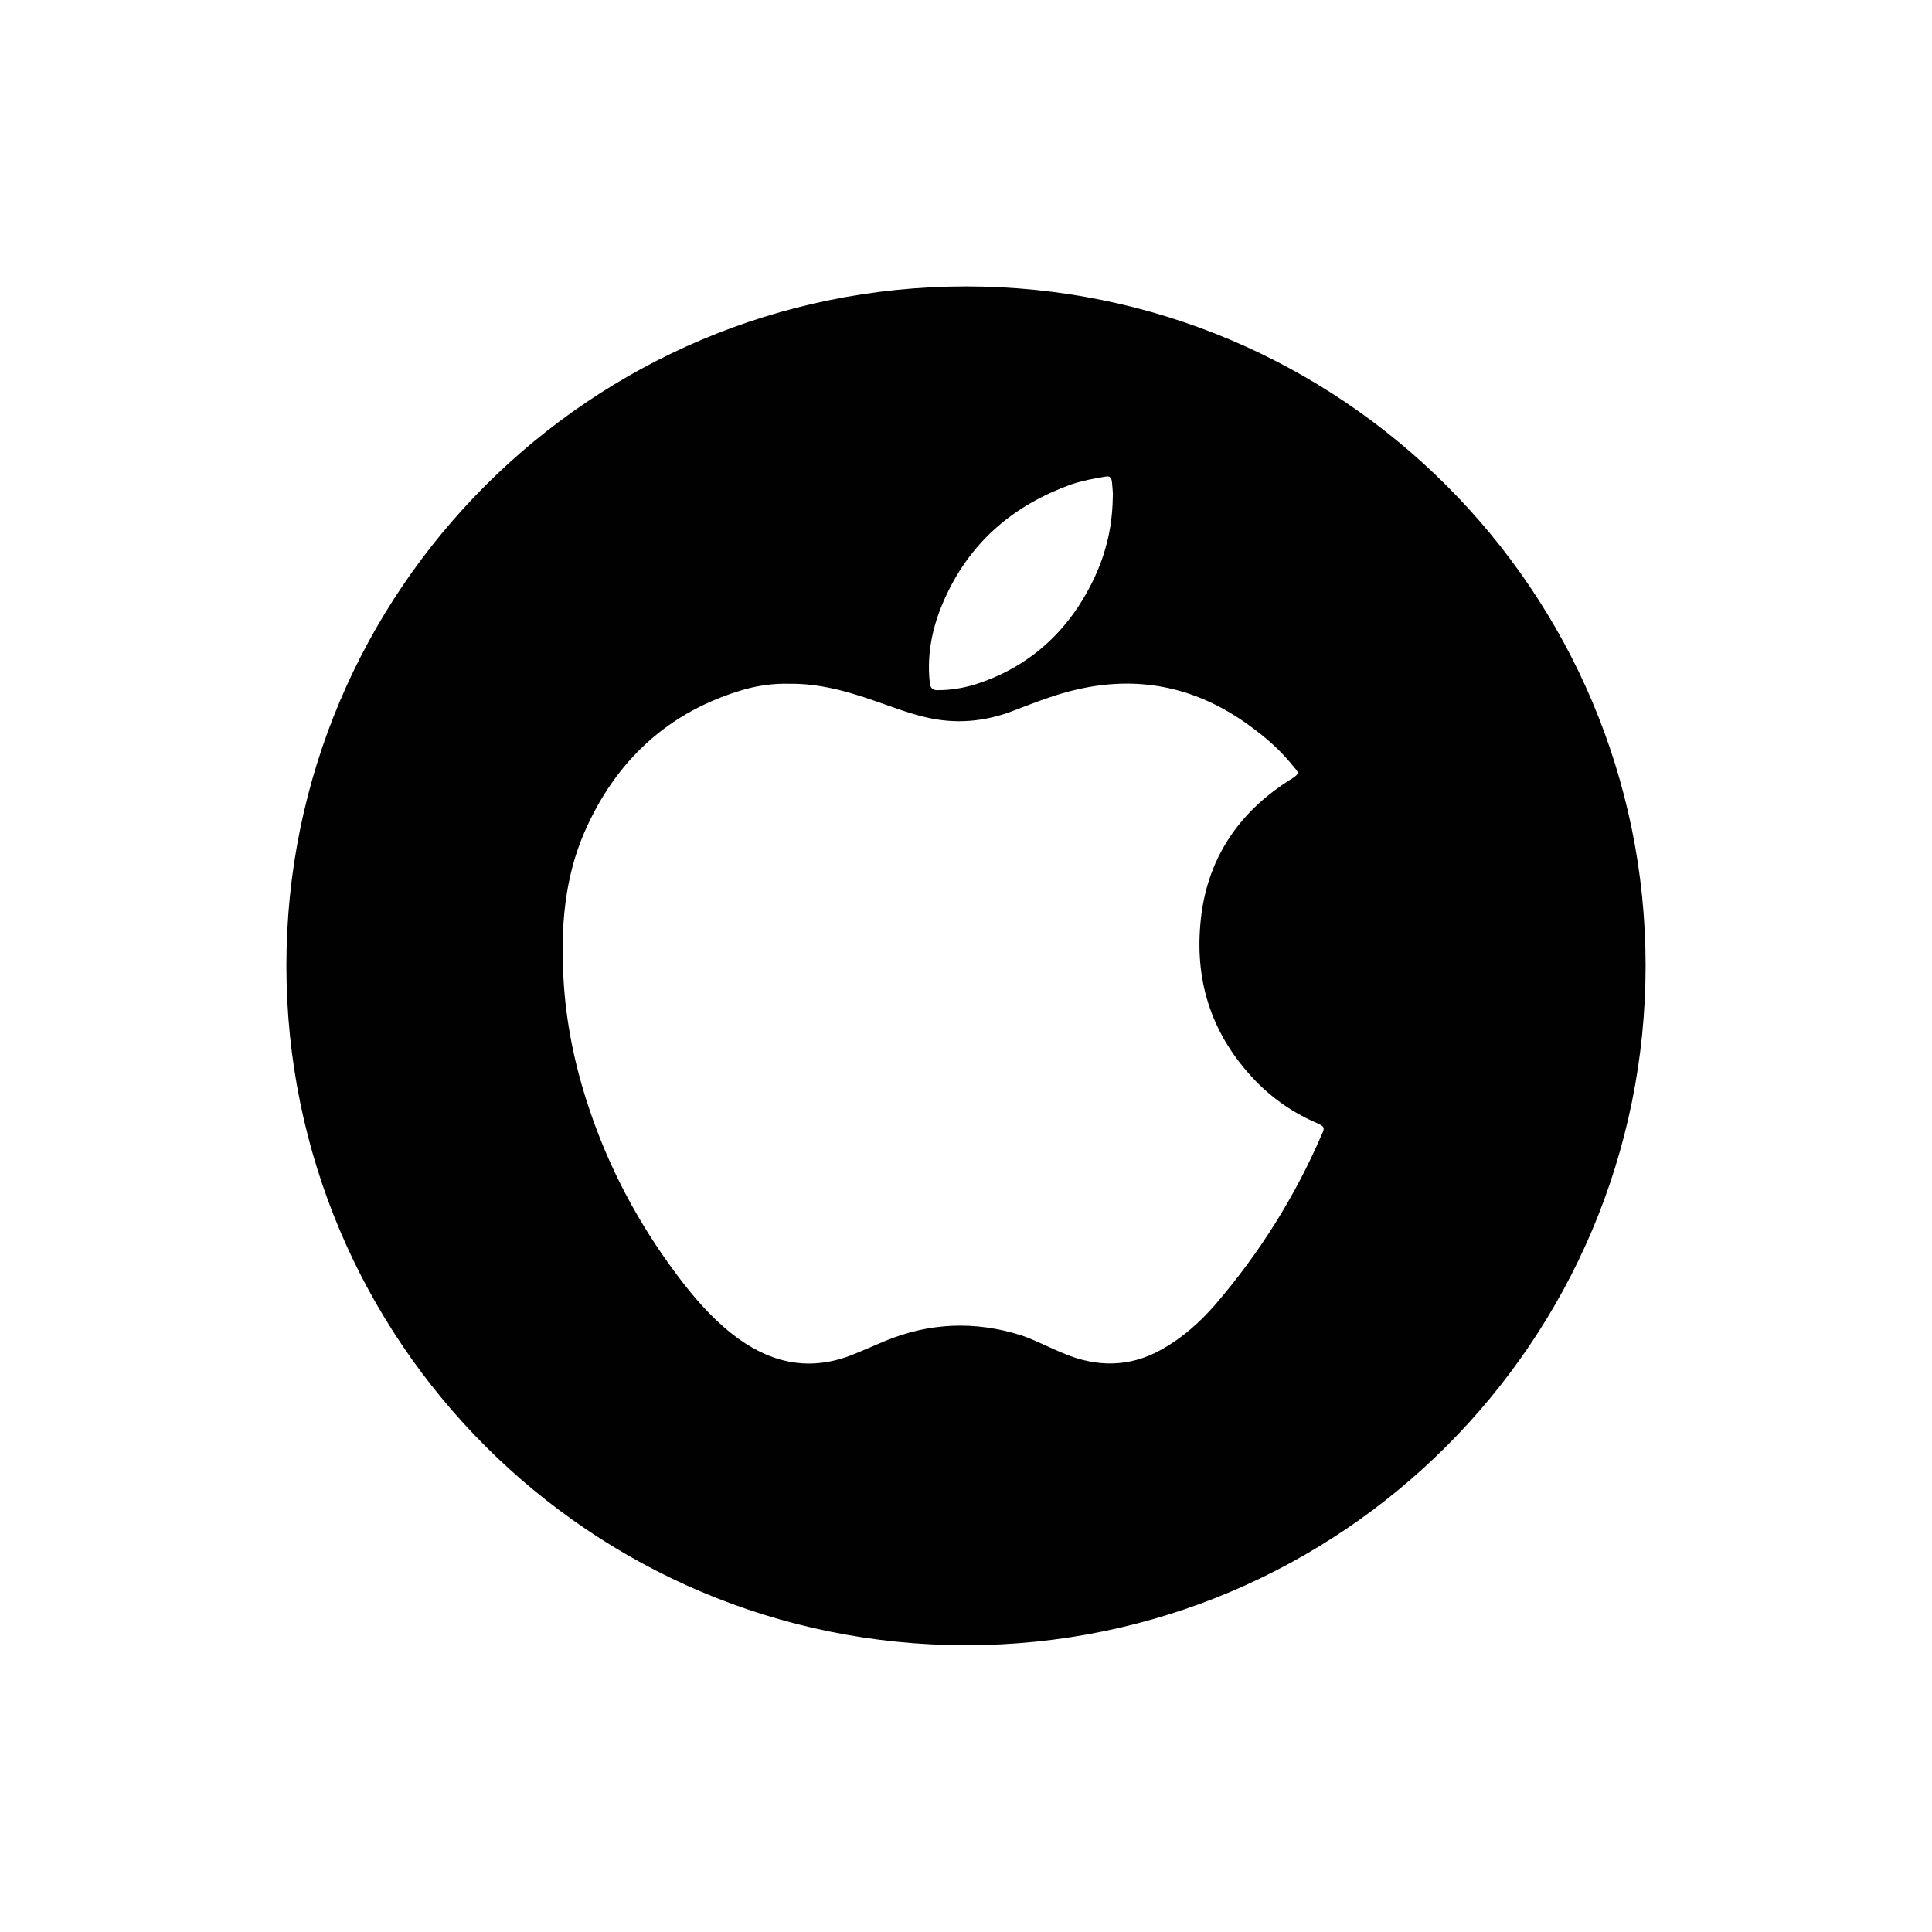 <?xml version="1.0" ?><svg id="Layer_1" style="enable-background:new 0 0 512 512;" version="1.1" viewBox="0 0 512 512" xml:space="preserve" xmlns="http://www.w3.org/2000/svg" xmlns:xlink="http://www.w3.org/1999/xlink"><style type="text/css">
	.st0{fill:#010101;}
</style><path class="st0" d="M256,75.9c-99.4,0-180.1,80.6-180.1,180c0,99.5,80.6,180.1,180.1,180.1  c99.4,0,180.1-80.6,180.1-180.1C436.1,156.6,355.4,75.9,256,75.9z M250.8,157.7c6.8-14.5,18.1-23.9,33-29.3c3-1,6.1-1.6,9.2-2.1  c1.3-0.3,1.6,0.6,1.7,1.6c0.1,1.4,0.3,3,0.2,3.7c-0.1,11.3-3.6,20.7-9.3,29.4c-6.5,9.7-15.4,16.5-26.6,20.2  c-3.4,1.1-6.9,1.7-10.5,1.7c-1.4,0-1.9-0.5-2.1-2C245.5,172.6,247.4,164.9,250.8,157.7z M350.3,300.6c-7.1,16.5-16.6,31.6-28.3,45.2  c-4,4.6-8.6,8.7-14.1,11.8c-8.5,4.8-17.3,4.8-26.2,1c-3.7-1.5-7.2-3.4-11-4.7c-12.3-3.9-24.4-3.4-36.2,1.5c-3.1,1.3-6.2,2.7-9.3,3.9  c-11.5,4.3-21.8,1.6-31.2-5.8c-5.7-4.5-10.4-10-14.8-15.9c-10-13.4-17.8-28-23.1-43.9c-3.8-11.3-6.2-23-6.8-34.9  c-0.7-13.1,0.3-26.1,5.6-38.3c8.3-19,22.3-32,42.4-37.8c3.9-1.1,8-1.6,11.8-1.5c8.1-0.1,15.4,2,22.6,4.5c4.4,1.5,8.7,3.2,13.3,4.3  c8.1,2,16,1.3,23.7-1.7c5.5-2.1,11-4.3,16.8-5.6c17.4-4,33.1-0.1,47.1,10.7c3.9,2.9,7.4,6.2,10.4,10c1.3,1.4,1.2,1.7-0.4,2.8  c-14.5,8.9-23.1,21.8-24.5,38.8c-1.4,15.9,3.4,29.7,14.5,41.3c4.8,5,10.4,8.8,16.8,11.5C351,298.6,351.1,298.9,350.3,300.6z" id="XMLID_968_"/></svg>
